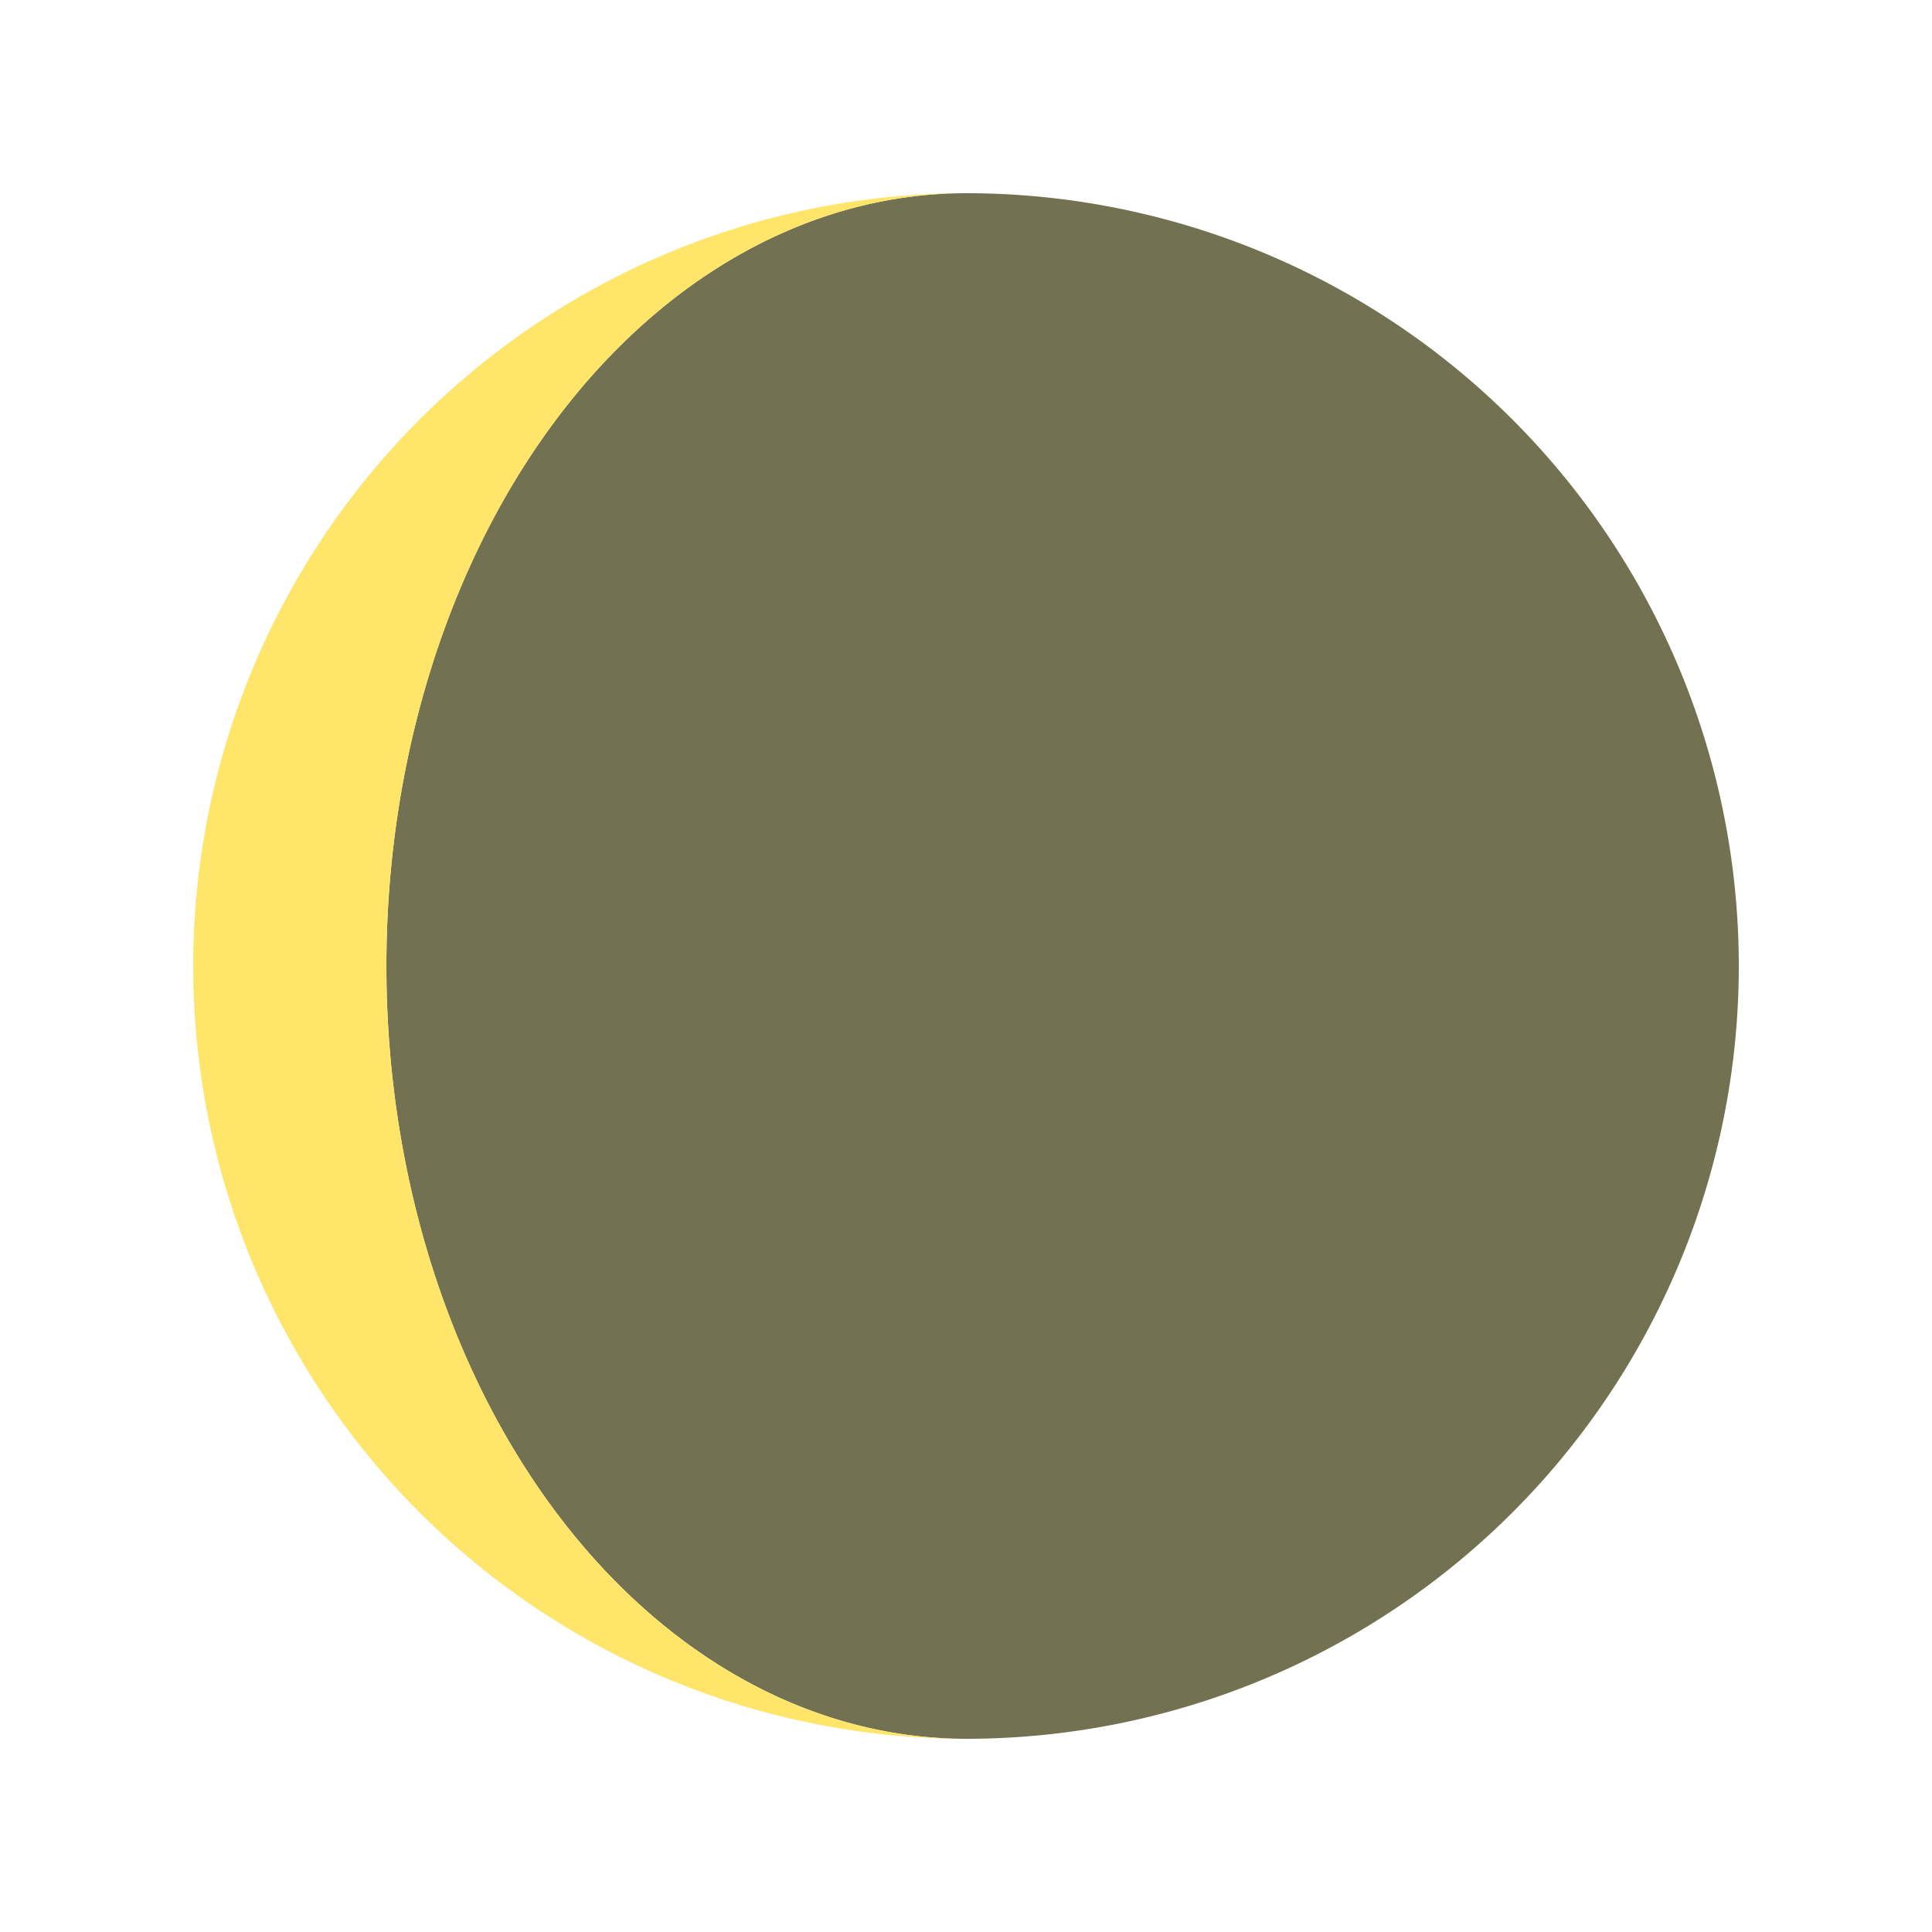 <svg preserveAspectRatio="xMinYMid" enable-background="new 0 0 150 150" viewBox="0 0 150 150" xmlns="http://www.w3.org/2000/svg"><path d="m75,15 a20,20 0 1,1 0,120 a15,20 0 1,1 0,-120" fill="#727252"></path><path d="m75,15 a15,20 0 1,0 0,120 a20,20 0 1,1 0,-120" fill="#ffe56a"></path></svg>
